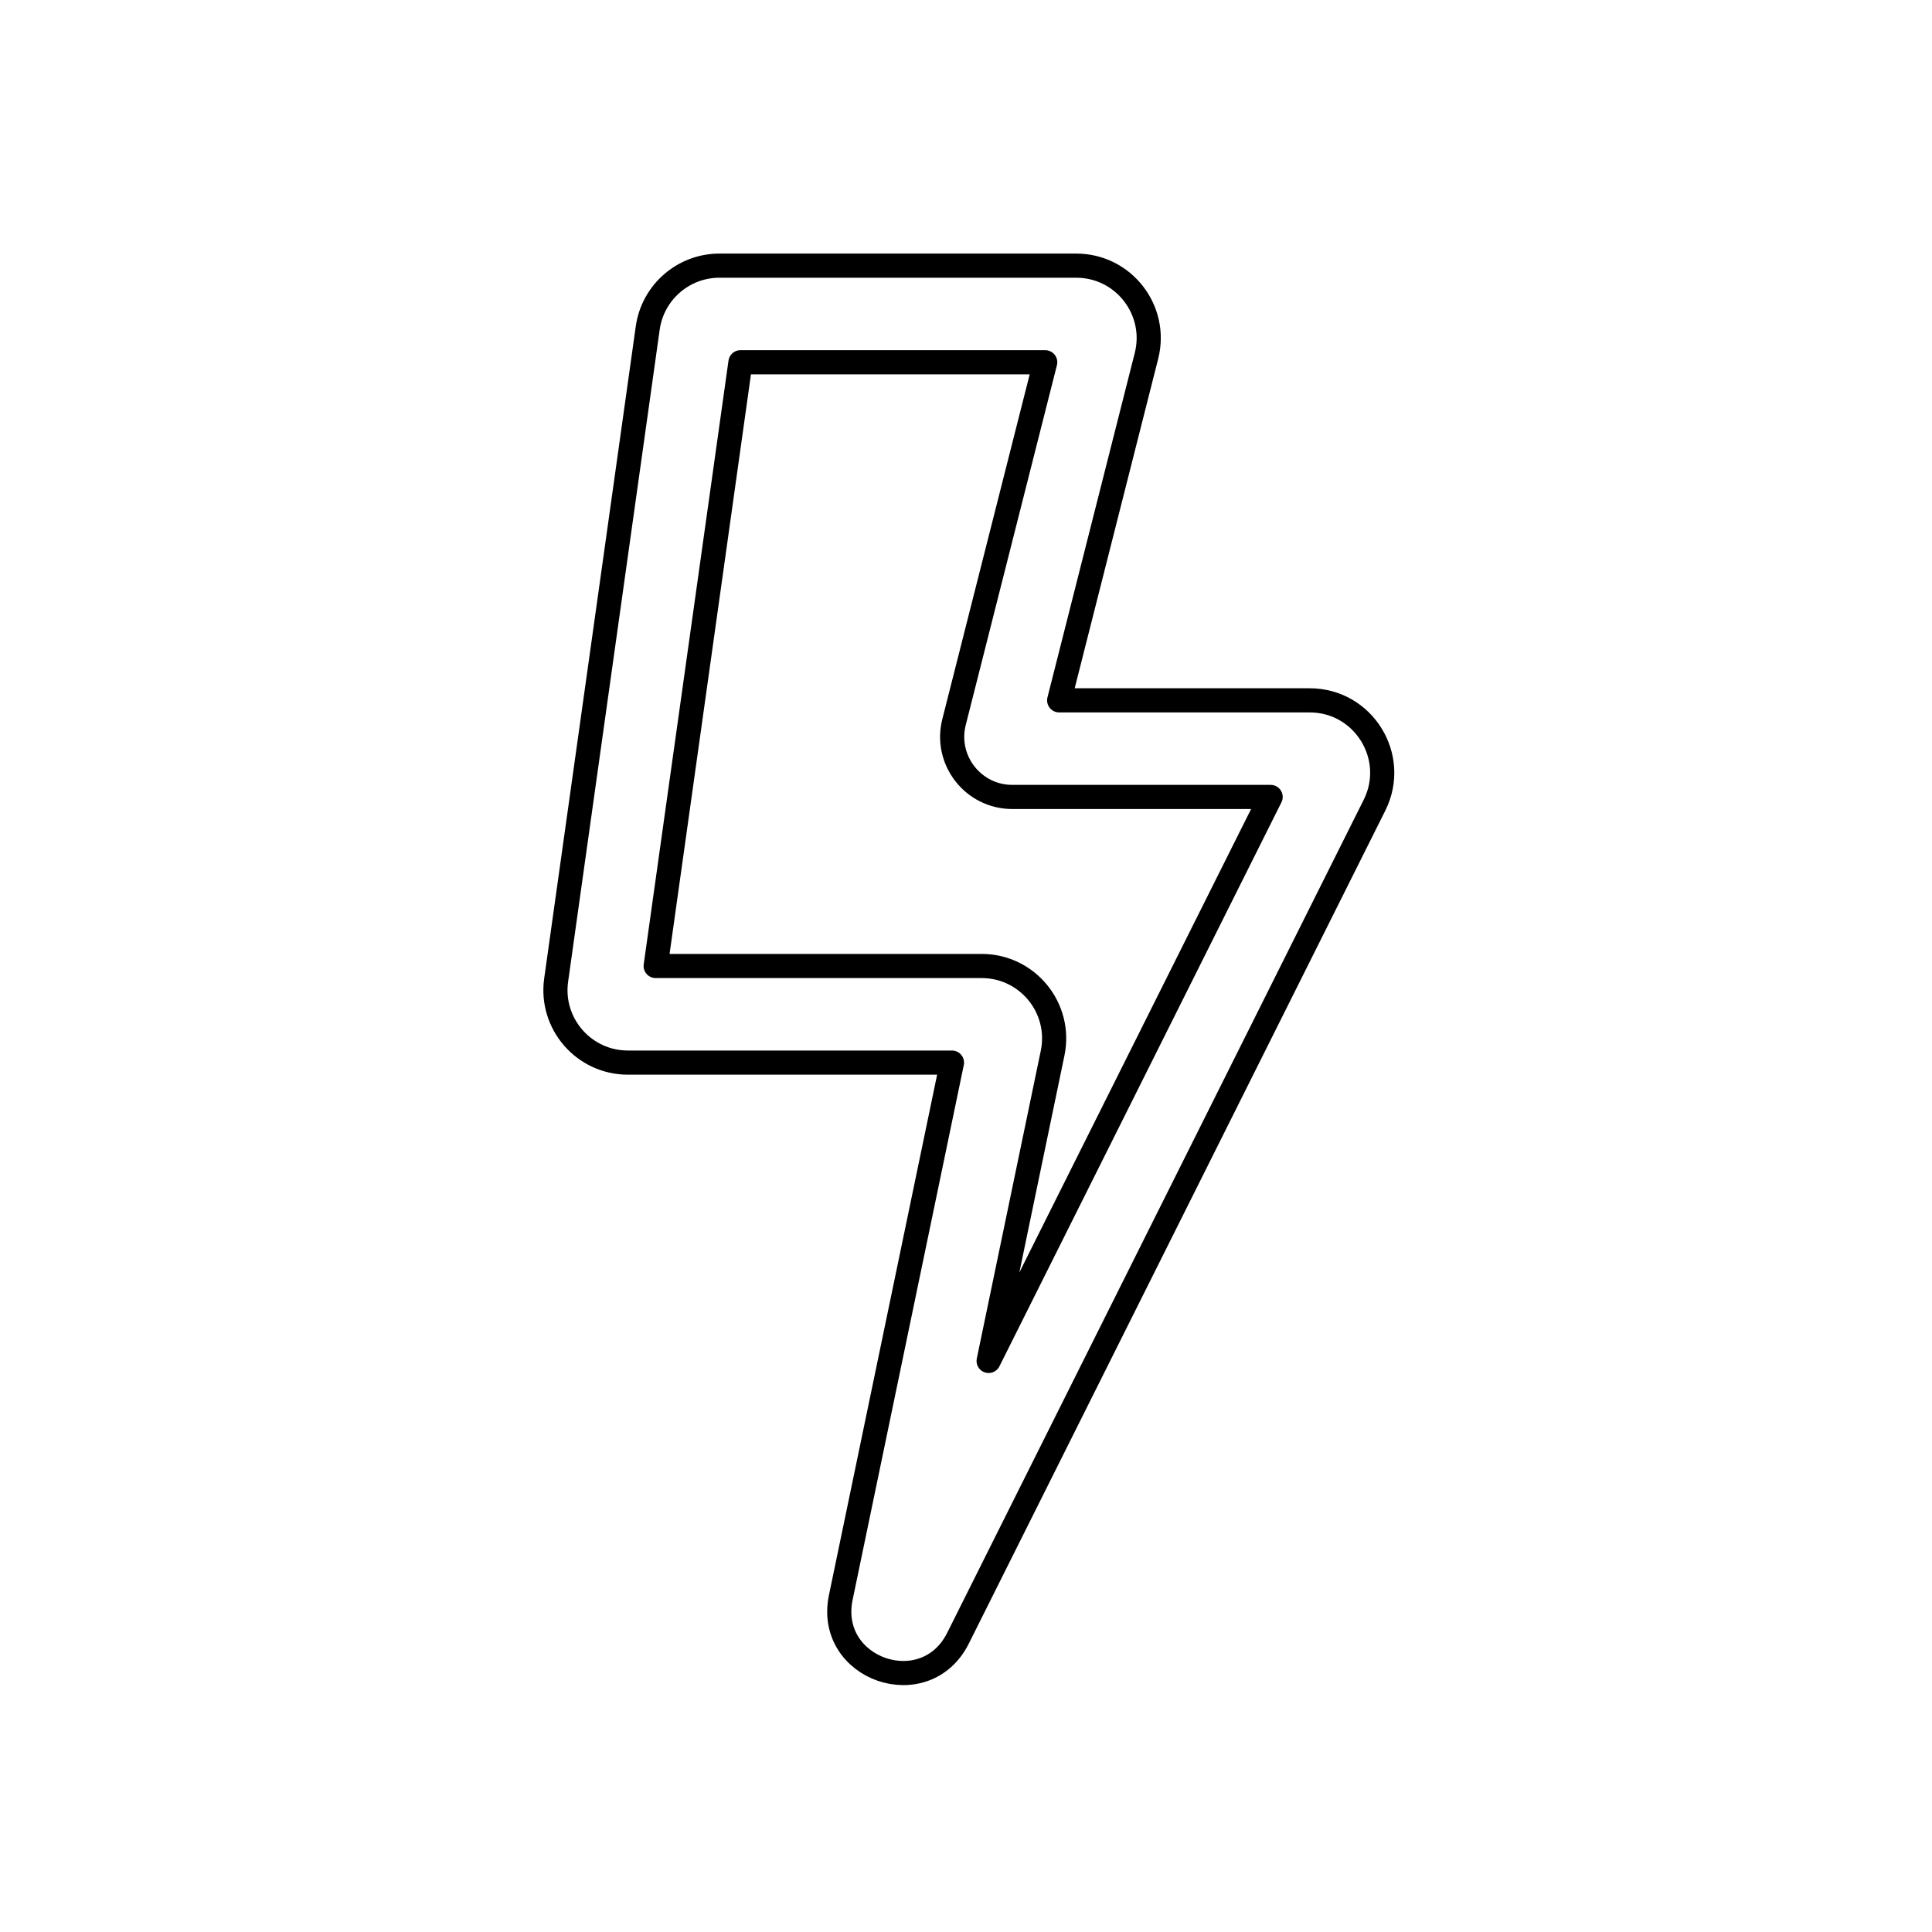 <svg viewBox="0 0 80 80" fill="none">
  <path fill-rule="evenodd" clip-rule="evenodd" d="M26.821 13.583C27.029 12.102 28.296 11 29.792 11H44.565C46.521 11 47.953 12.841 47.473 14.737L43.858 29H54.232C56.462 29 57.912 31.347 56.915 33.342L39.669 67.834C38.312 70.548 34.198 69.119 34.815 66.148L39.419 44H26C24.177 44 22.776 42.388 23.029 40.583L26.821 13.583ZM30.661 15L27.15 40H40.649C42.551 40 43.973 41.748 43.586 43.611L40.937 56.353L52.614 33H41.919C40.295 33 39.105 31.471 39.505 29.897L43.28 15H30.661Z" stroke="currentColor" stroke-linecap="round" stroke-linejoin="round" />
</svg>